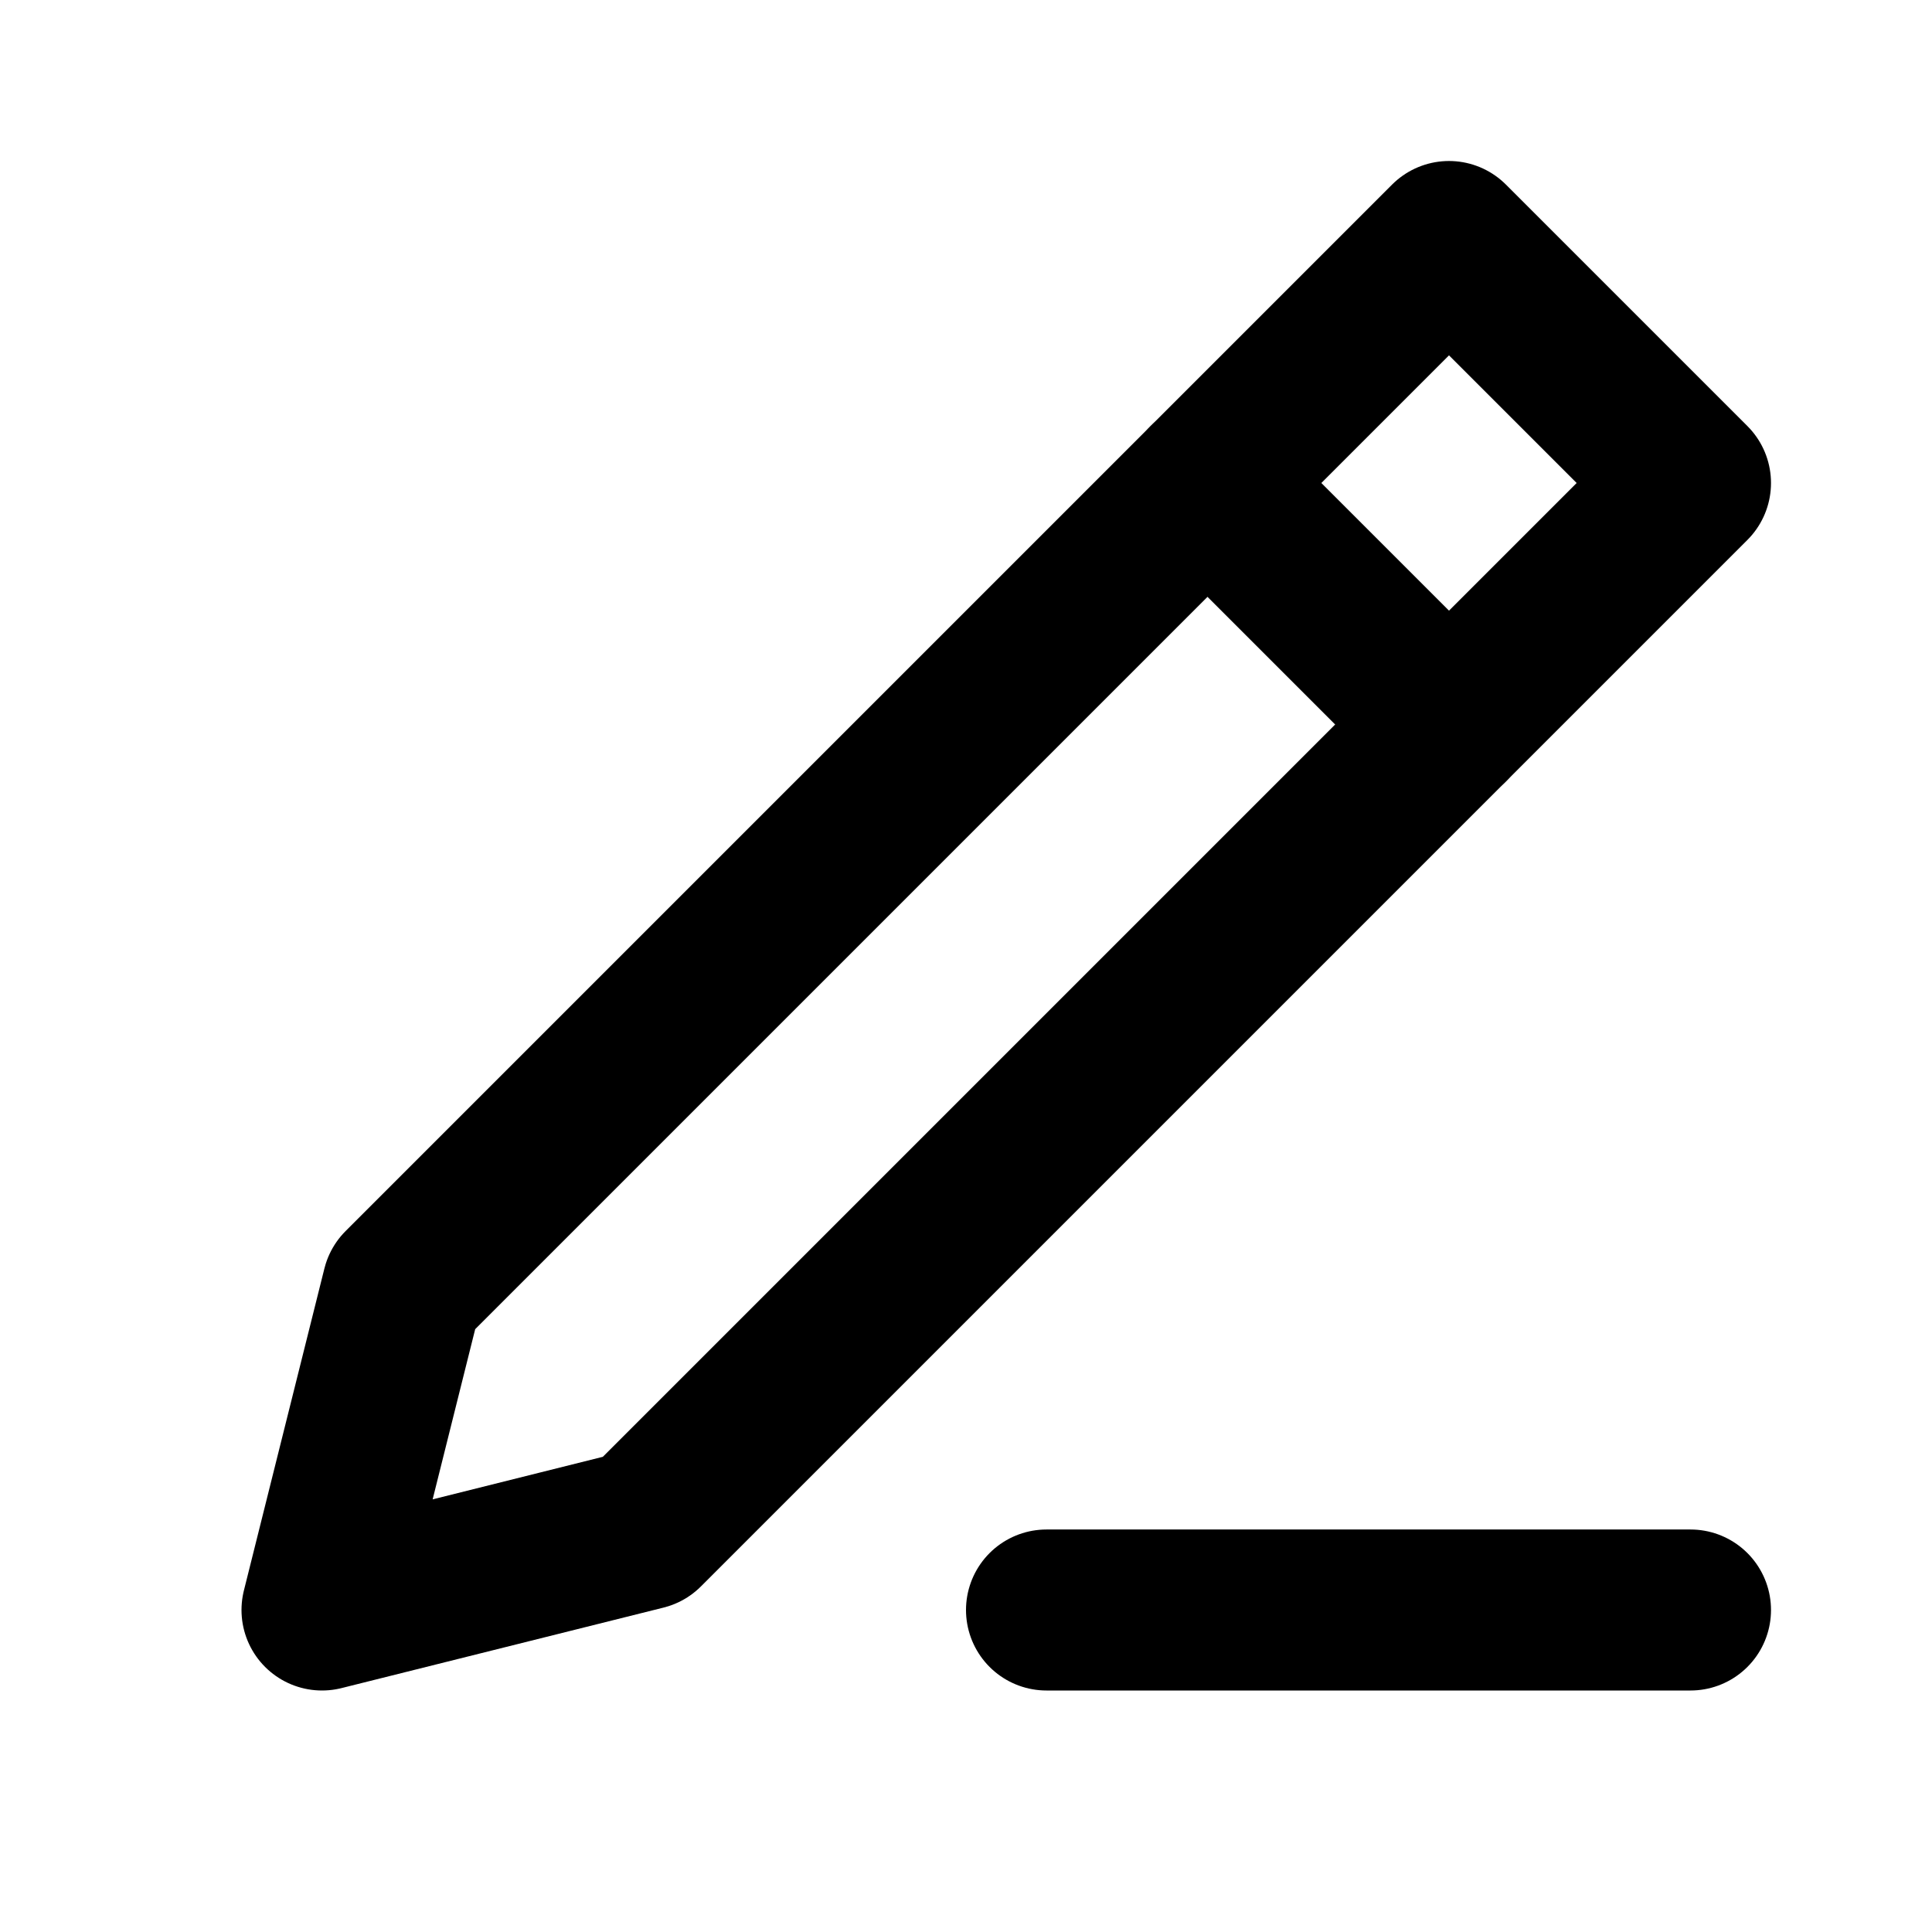 <svg id="General_Edit" data-name="General / Edit" xmlns="http://www.w3.org/2000/svg" width="24" height="24" viewBox="0 0 24 24">
  <g id="Icon_Frame">
    <path id="Base" d="M0,0H24V24H0Z" fill="none"/>
    <path id="Vector_40" d="M0,17l1-4L14,0l3,3L4,16Z" transform="translate(4 3)" fill="none" stroke="currentColor" stroke-linecap="round" stroke-linejoin="round" stroke-width="2"/>
    <path id="Vector_41" d="M0,0,3,3" transform="translate(15 6)" fill="none" stroke="currentColor" stroke-linecap="round" stroke-linejoin="round" stroke-width="2"/>
    <path id="Vector_42" d="M0,0H8" transform="translate(13 20)" fill="none" stroke="currentColor" stroke-linecap="round" stroke-linejoin="round" stroke-width="2"/>
  </g>
</svg>
